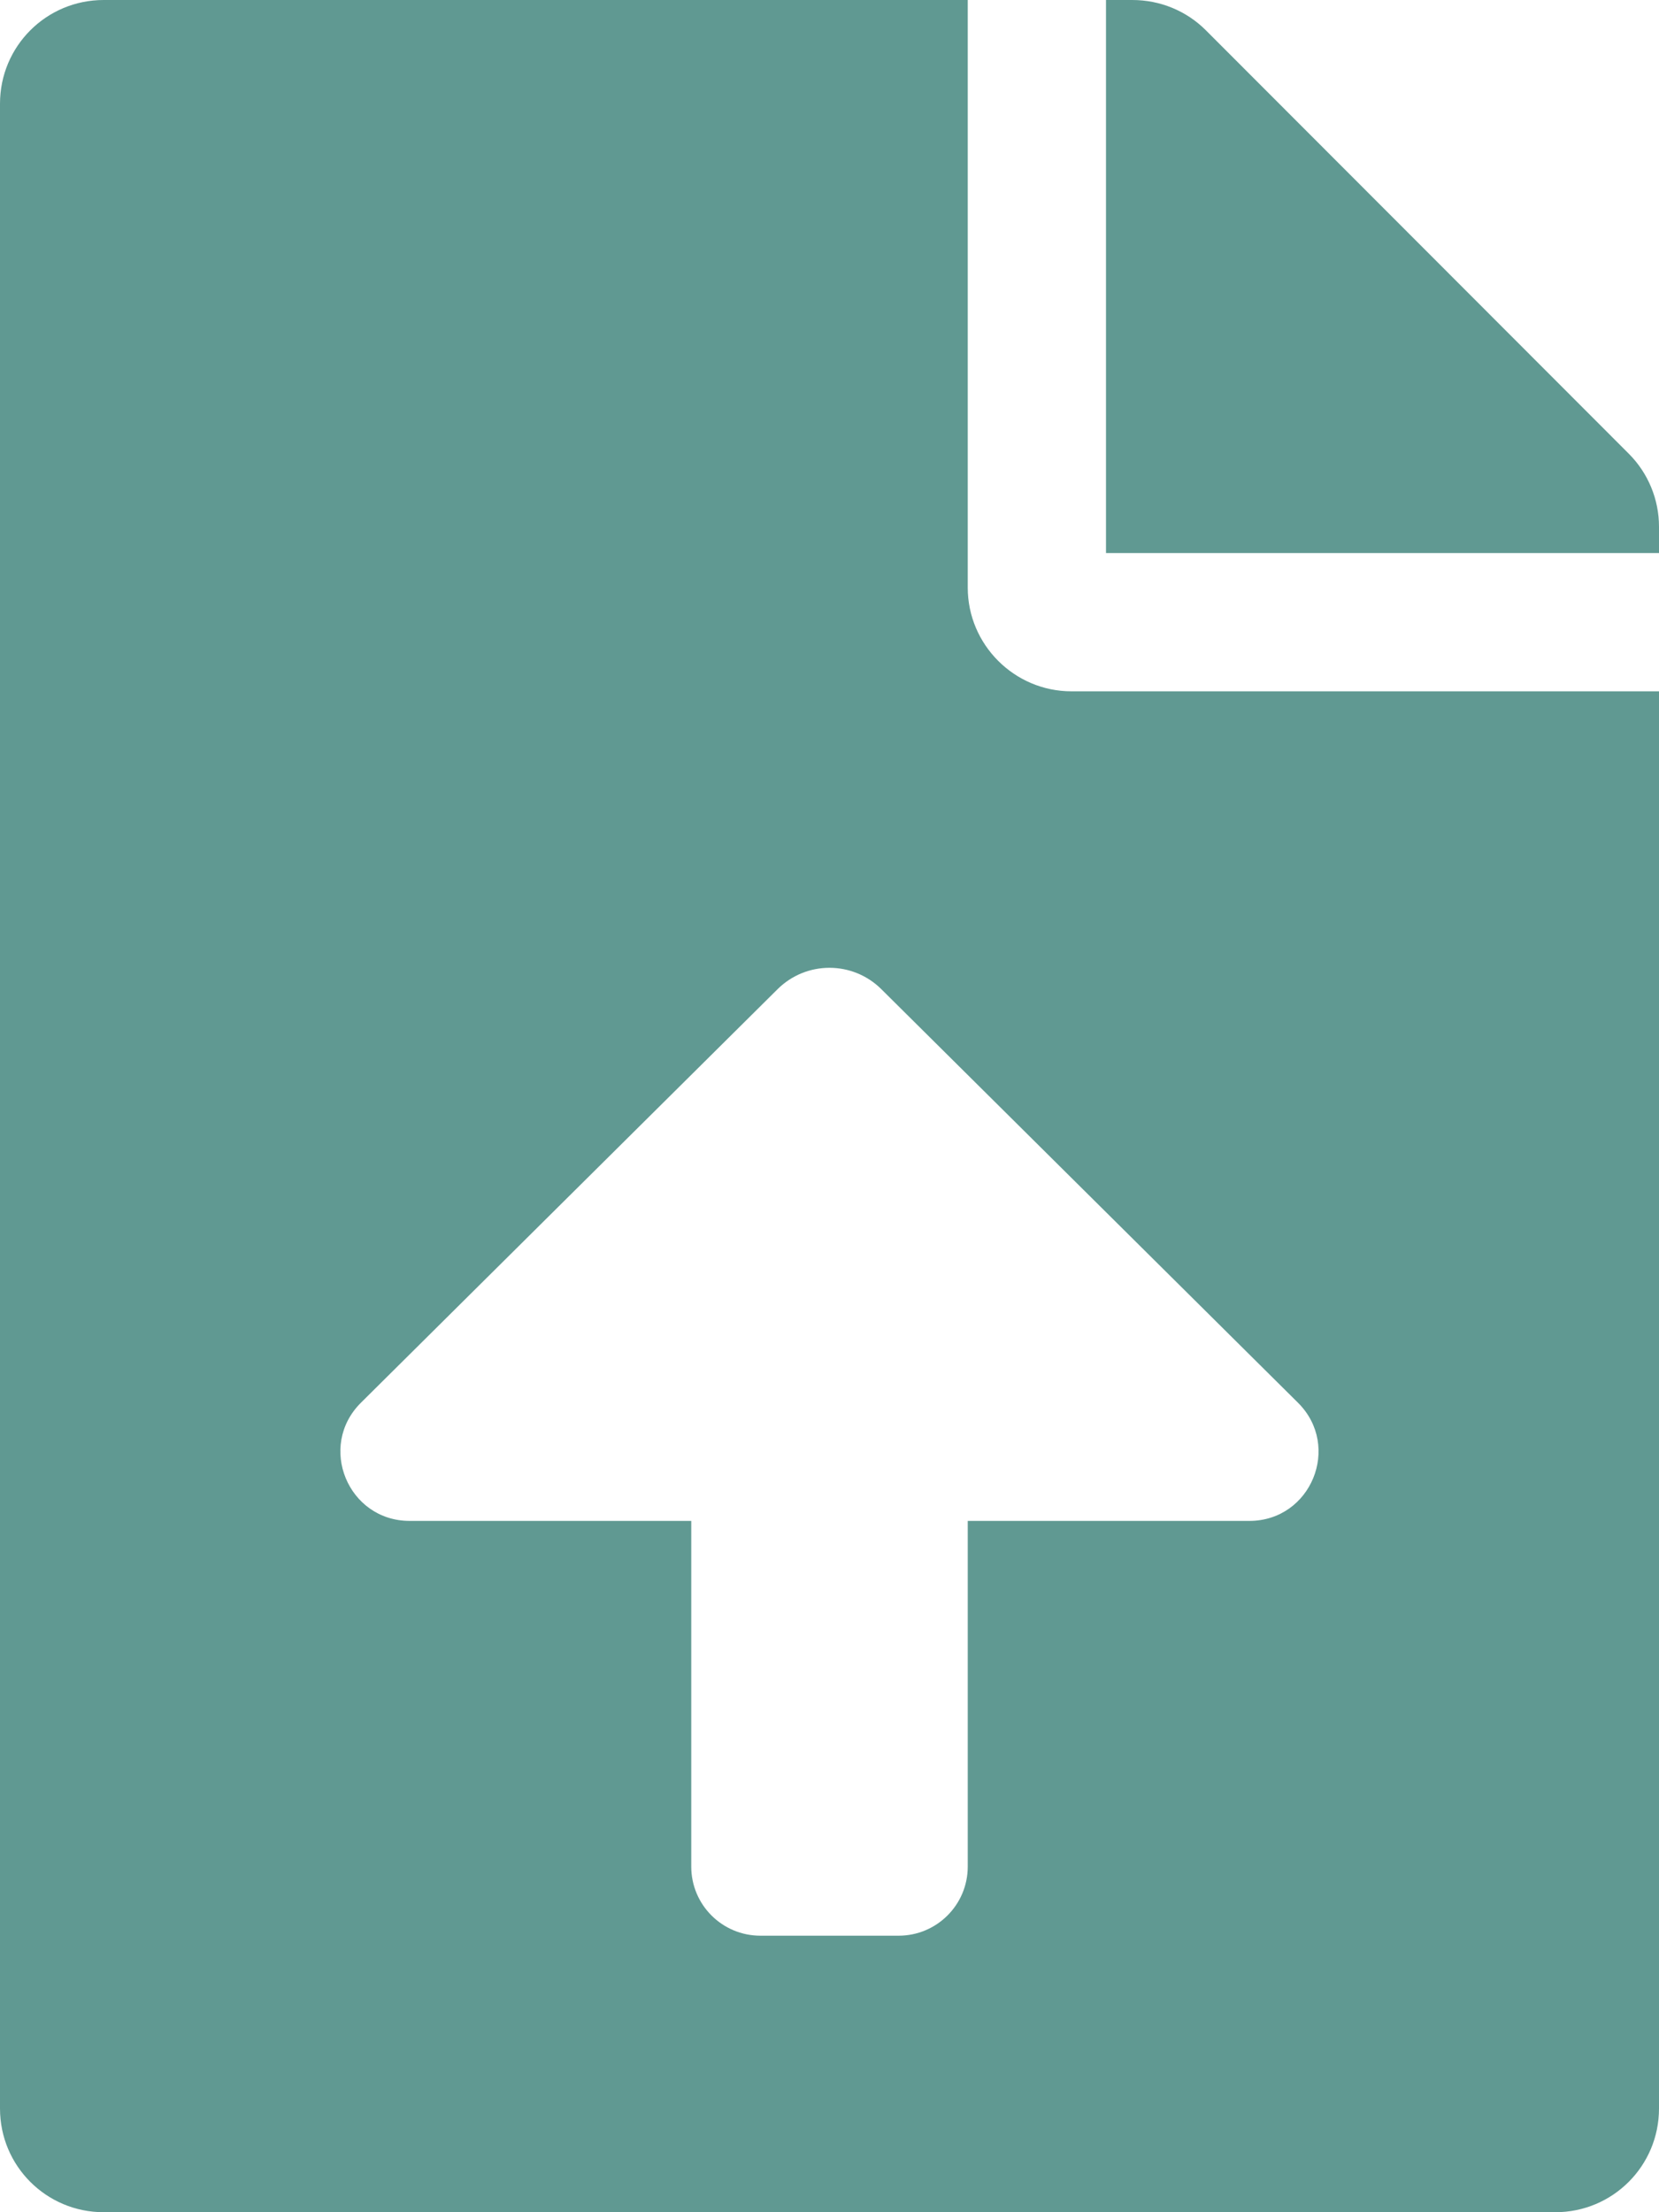 <svg width="18" height="24" viewBox="0 0 18 24" fill="none" xmlns="http://www.w3.org/2000/svg">
<path d="M10.5 6.375V0H1.125C0.502 0 0 0.502 0 1.125V22.875C0 23.498 0.502 24 1.125 24H16.875C17.498 24 18 23.498 18 22.875V7.5H11.625C11.006 7.5 10.5 6.994 10.5 6.375ZM13.555 16.5H10.5V20.25C10.5 20.665 10.164 21 9.75 21H8.25C7.836 21 7.5 20.665 7.5 20.25V16.5H4.445C3.775 16.5 3.441 15.69 3.916 15.218L8.436 10.732C8.748 10.422 9.251 10.422 9.563 10.732L14.083 15.218C14.558 15.69 14.225 16.5 13.555 16.5ZM17.672 4.922L13.083 0.328C12.872 0.117 12.586 0 12.286 0H12V6H18V5.714C18 5.419 17.883 5.133 17.672 4.922Z" fill="#609992"/>
</svg>

